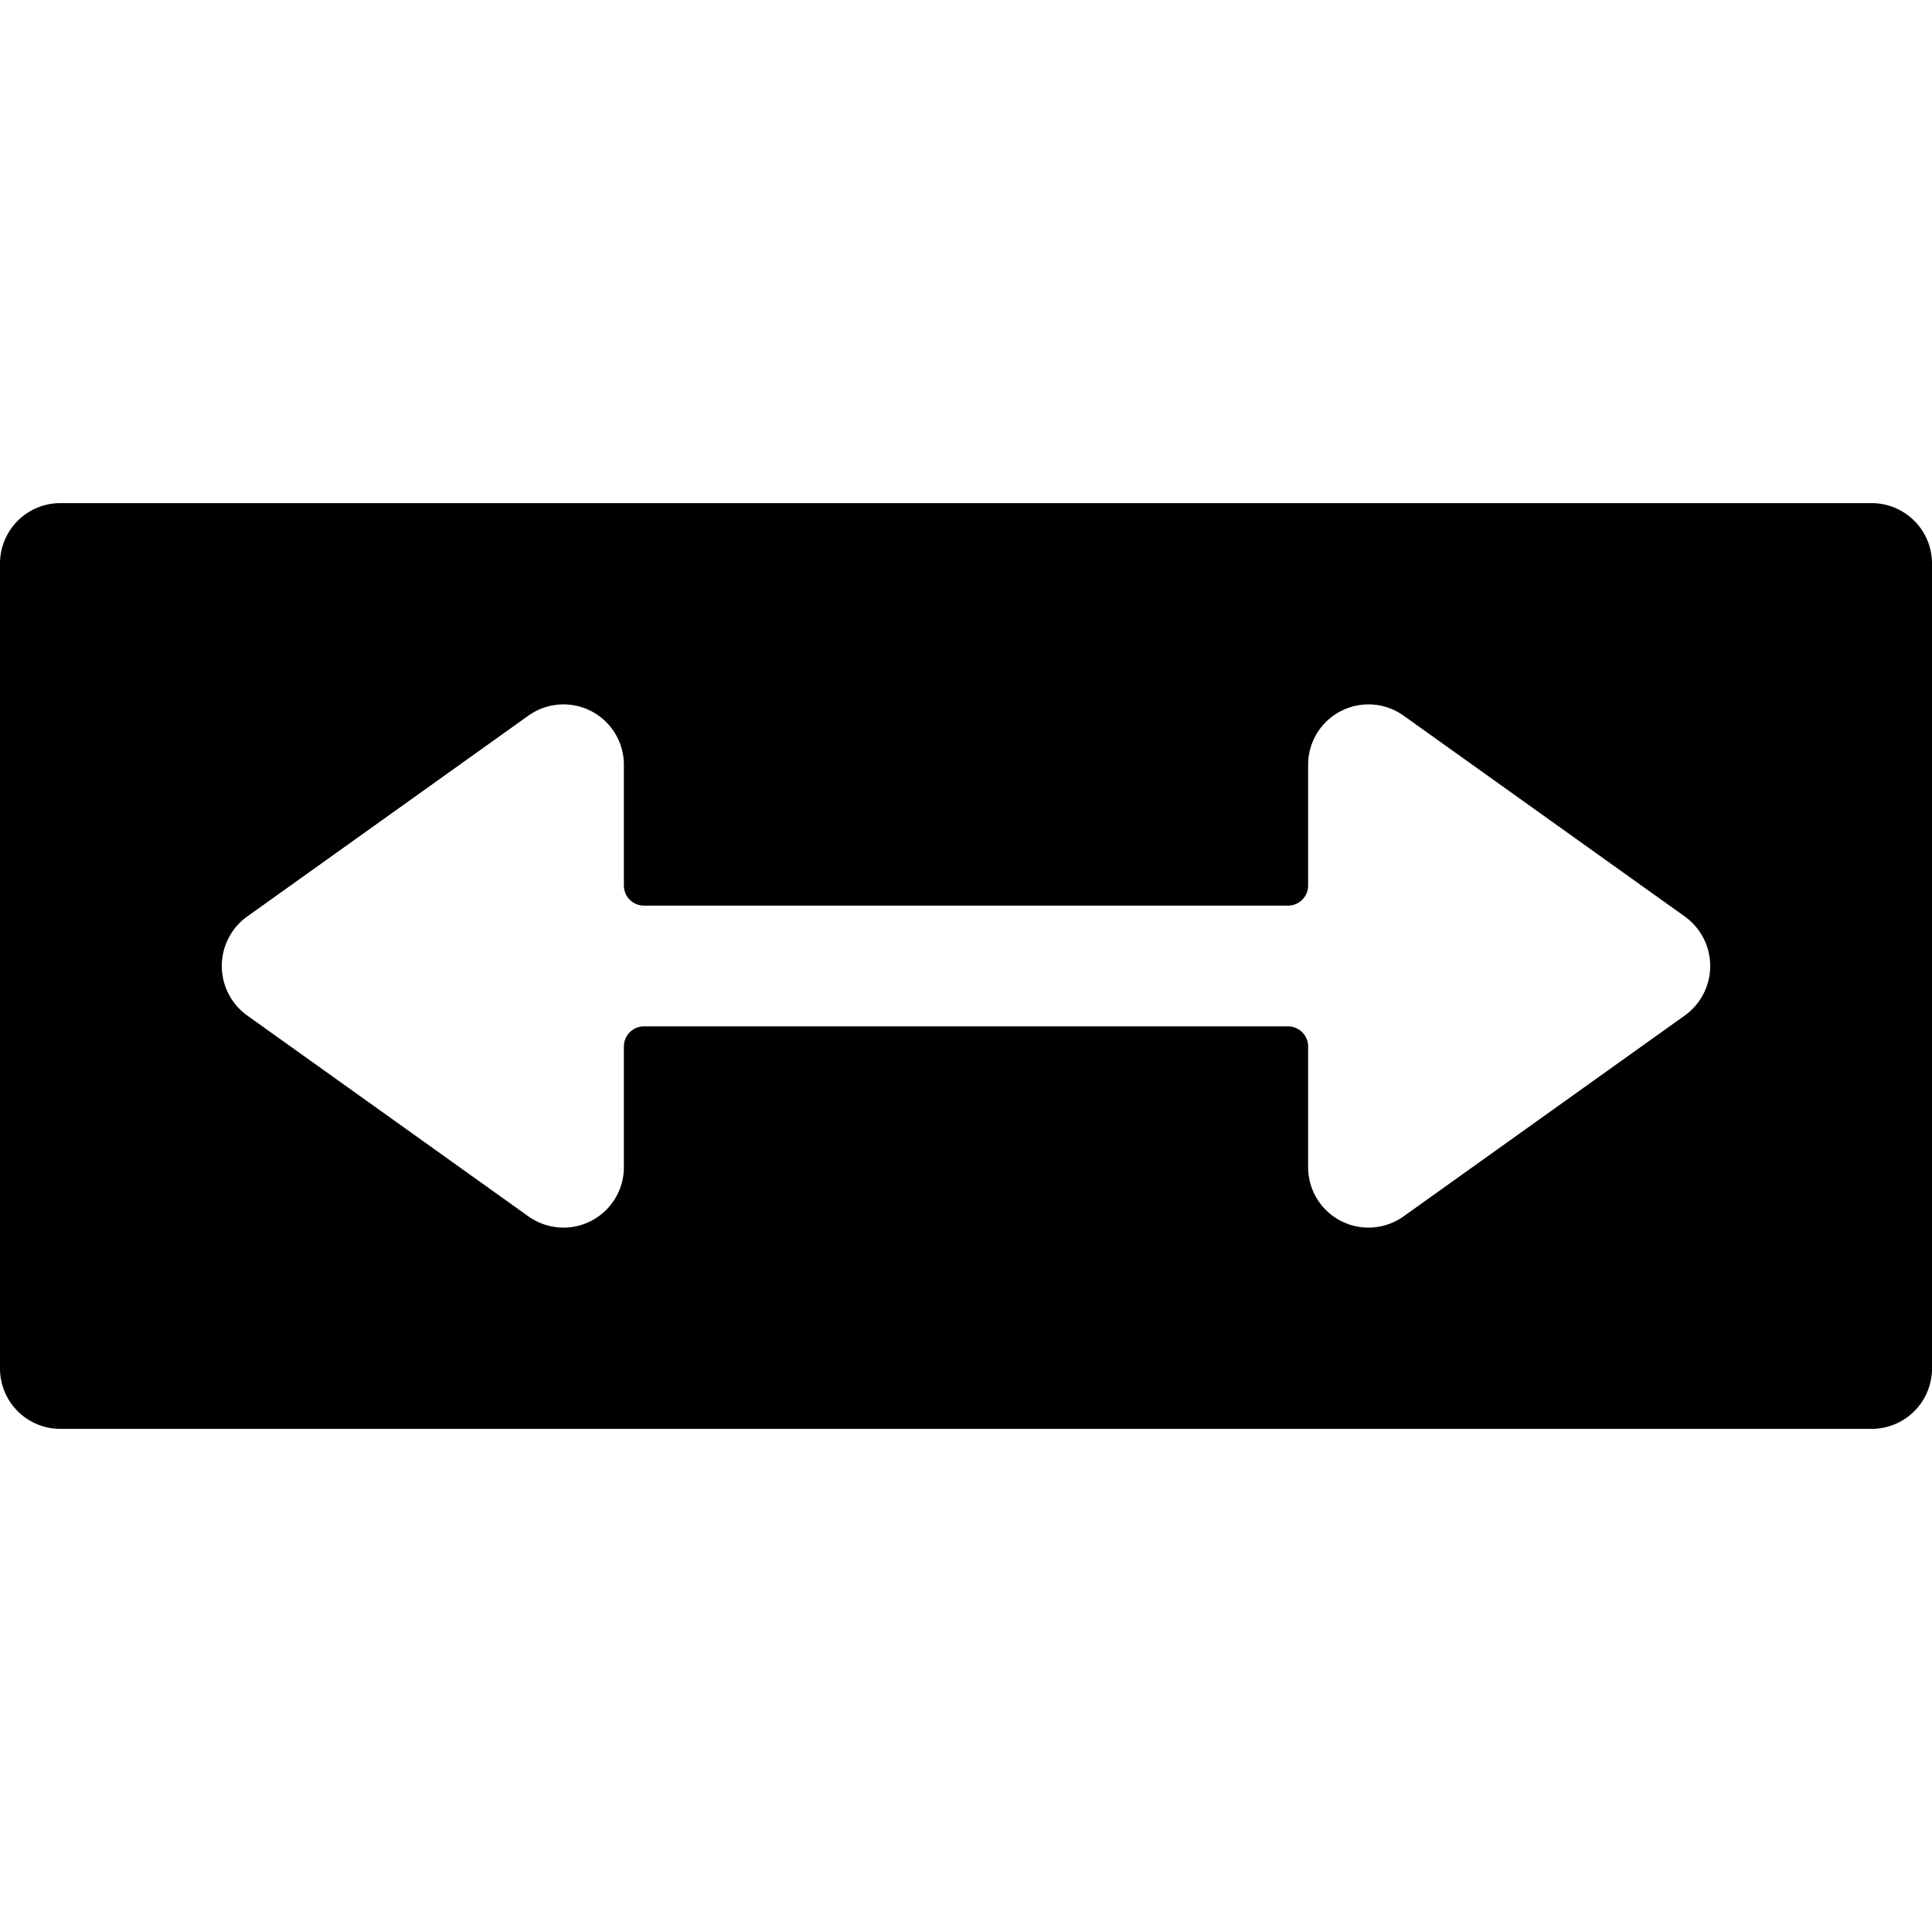 <svg xmlns="http://www.w3.org/2000/svg" viewBox="0 0 24 24"><title>road-sign-look-both-ways</title><path d="M24,7a.75.75,0,0,0-.75-.75H.75A.75.75,0,0,0,0,7V17a.75.75,0,0,0,.75.75h22.5A.75.75,0,0,0,24,17Zm-8,4.25a.25.25,0,0,0,.25-.25V9.5a.75.75,0,0,1,1.186-.61l3.5,2.5a.757.757,0,0,1,0,1.22l-3.5,2.5a.75.75,0,0,1-1.186-.61V13a.25.25,0,0,0-.25-.25H8a.25.25,0,0,0-.25.25v1.5a.75.75,0,0,1-1.186.61l-3.5-2.5a.757.757,0,0,1,0-1.22l3.5-2.5A.75.75,0,0,1,7.75,9.5V11a.25.25,0,0,0,.25.25Z"/></svg>